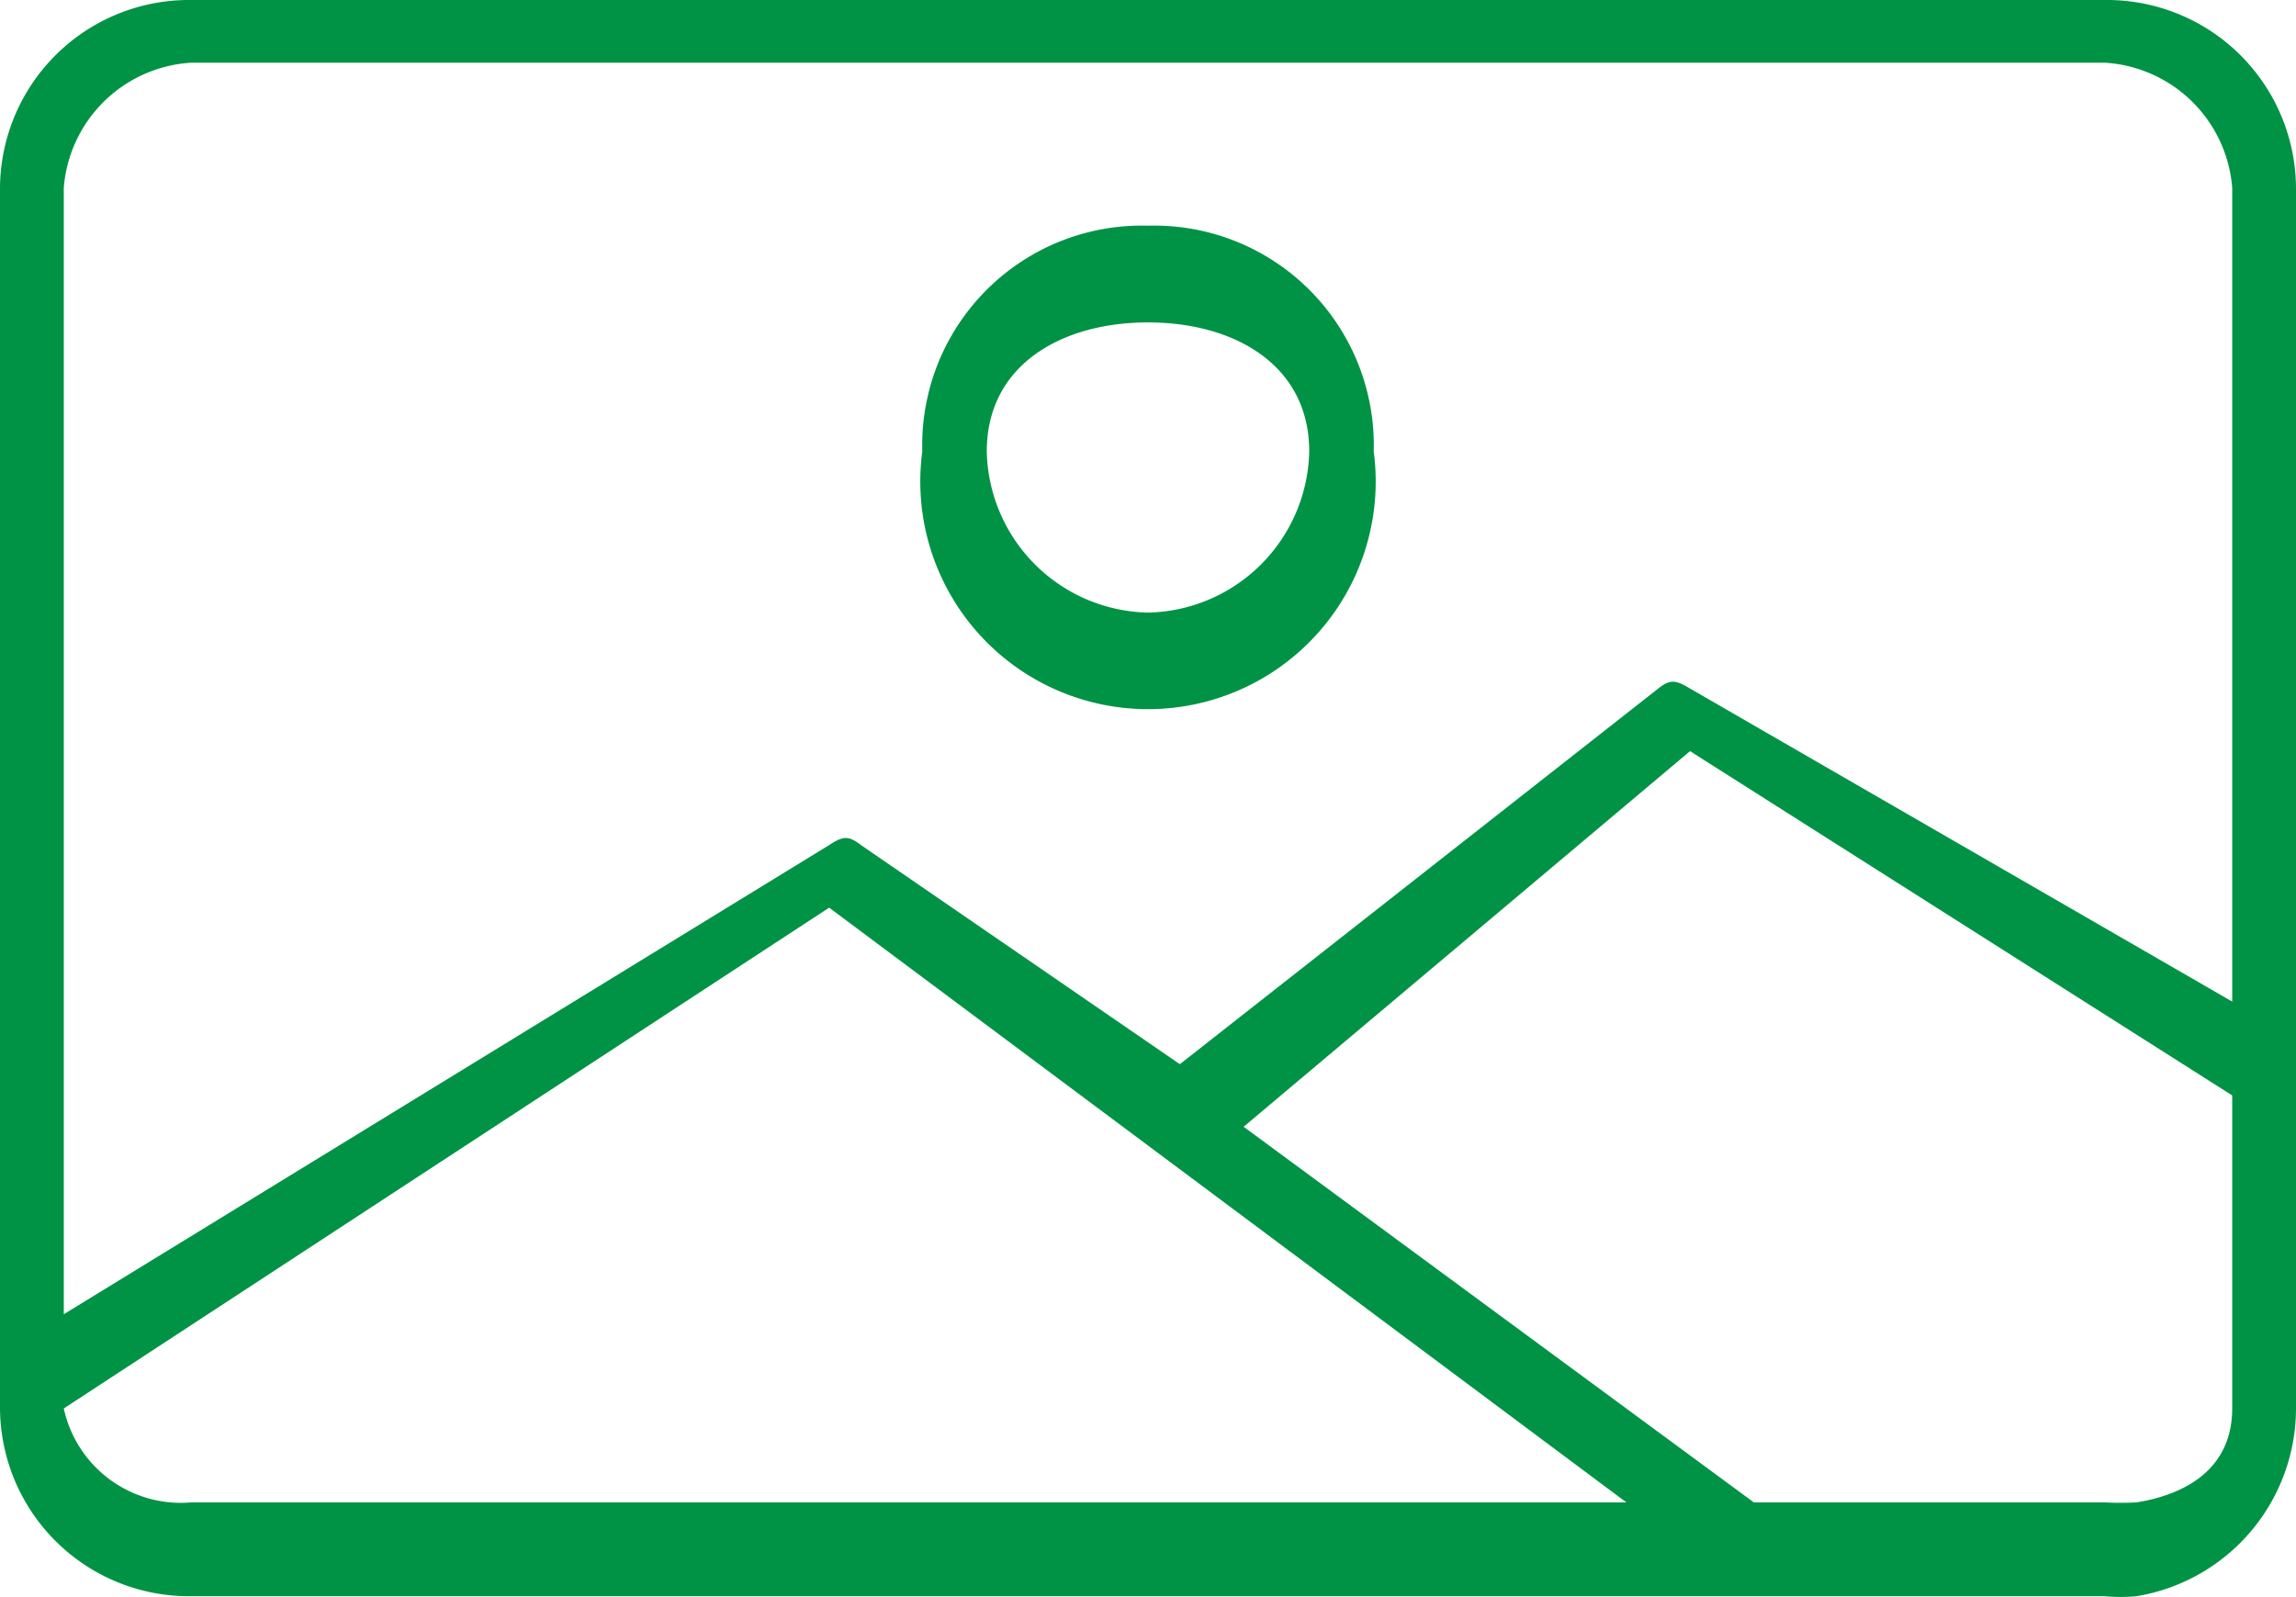 <svg height="16" viewBox="0 0 23 16" width="23" xmlns="http://www.w3.org/2000/svg"><g fill="#009345"><path d="m21.083 72.118h-19.166a1.894 1.894 0 0 0 -1.917 1.882v12.228a1.894 1.894 0 0 0 1.917 1.881h19.166a1.763 1.763 0 0 0 .319 0 1.909 1.909 0 0 0 1.598-1.881v-12.228a1.894 1.894 0 0 0 -1.917-1.882zm-19.166 15.051a1.2 1.2 0 0 1 -1.278-.941l7.667-5.017 7.986 5.958zm20.444-.941c0 .559-.4.85-.958.941a3.017 3.017 0 0 1 -.319 0h-3.515l-5.111-3.763 4.472-3.763 5.431 3.449zm0-4.076-5.431-3.136c-.137-.082-.194-.1-.319 0l-4.792 3.763-3.194-2.195c-.129-.1-.182-.089-.319 0l-7.667 4.7v-11.284a1.362 1.362 0 0 1 1.278-1.254h19.166a1.362 1.362 0 0 1 1.278 1.254z" transform="translate(0 -72.118)"/><path d="m194.547 119.832a2.2 2.2 0 0 0 -2.261 2.261 2.281 2.281 0 1 0 4.522 0 2.2 2.2 0 0 0 -2.261-2.261zm0 3.876a1.649 1.649 0 0 1 -1.615-1.615c0-.866.749-1.292 1.615-1.292s1.615.426 1.615 1.292a1.649 1.649 0 0 1 -1.615 1.615z" transform="translate(-183.047 -117.571)"/></g></svg>